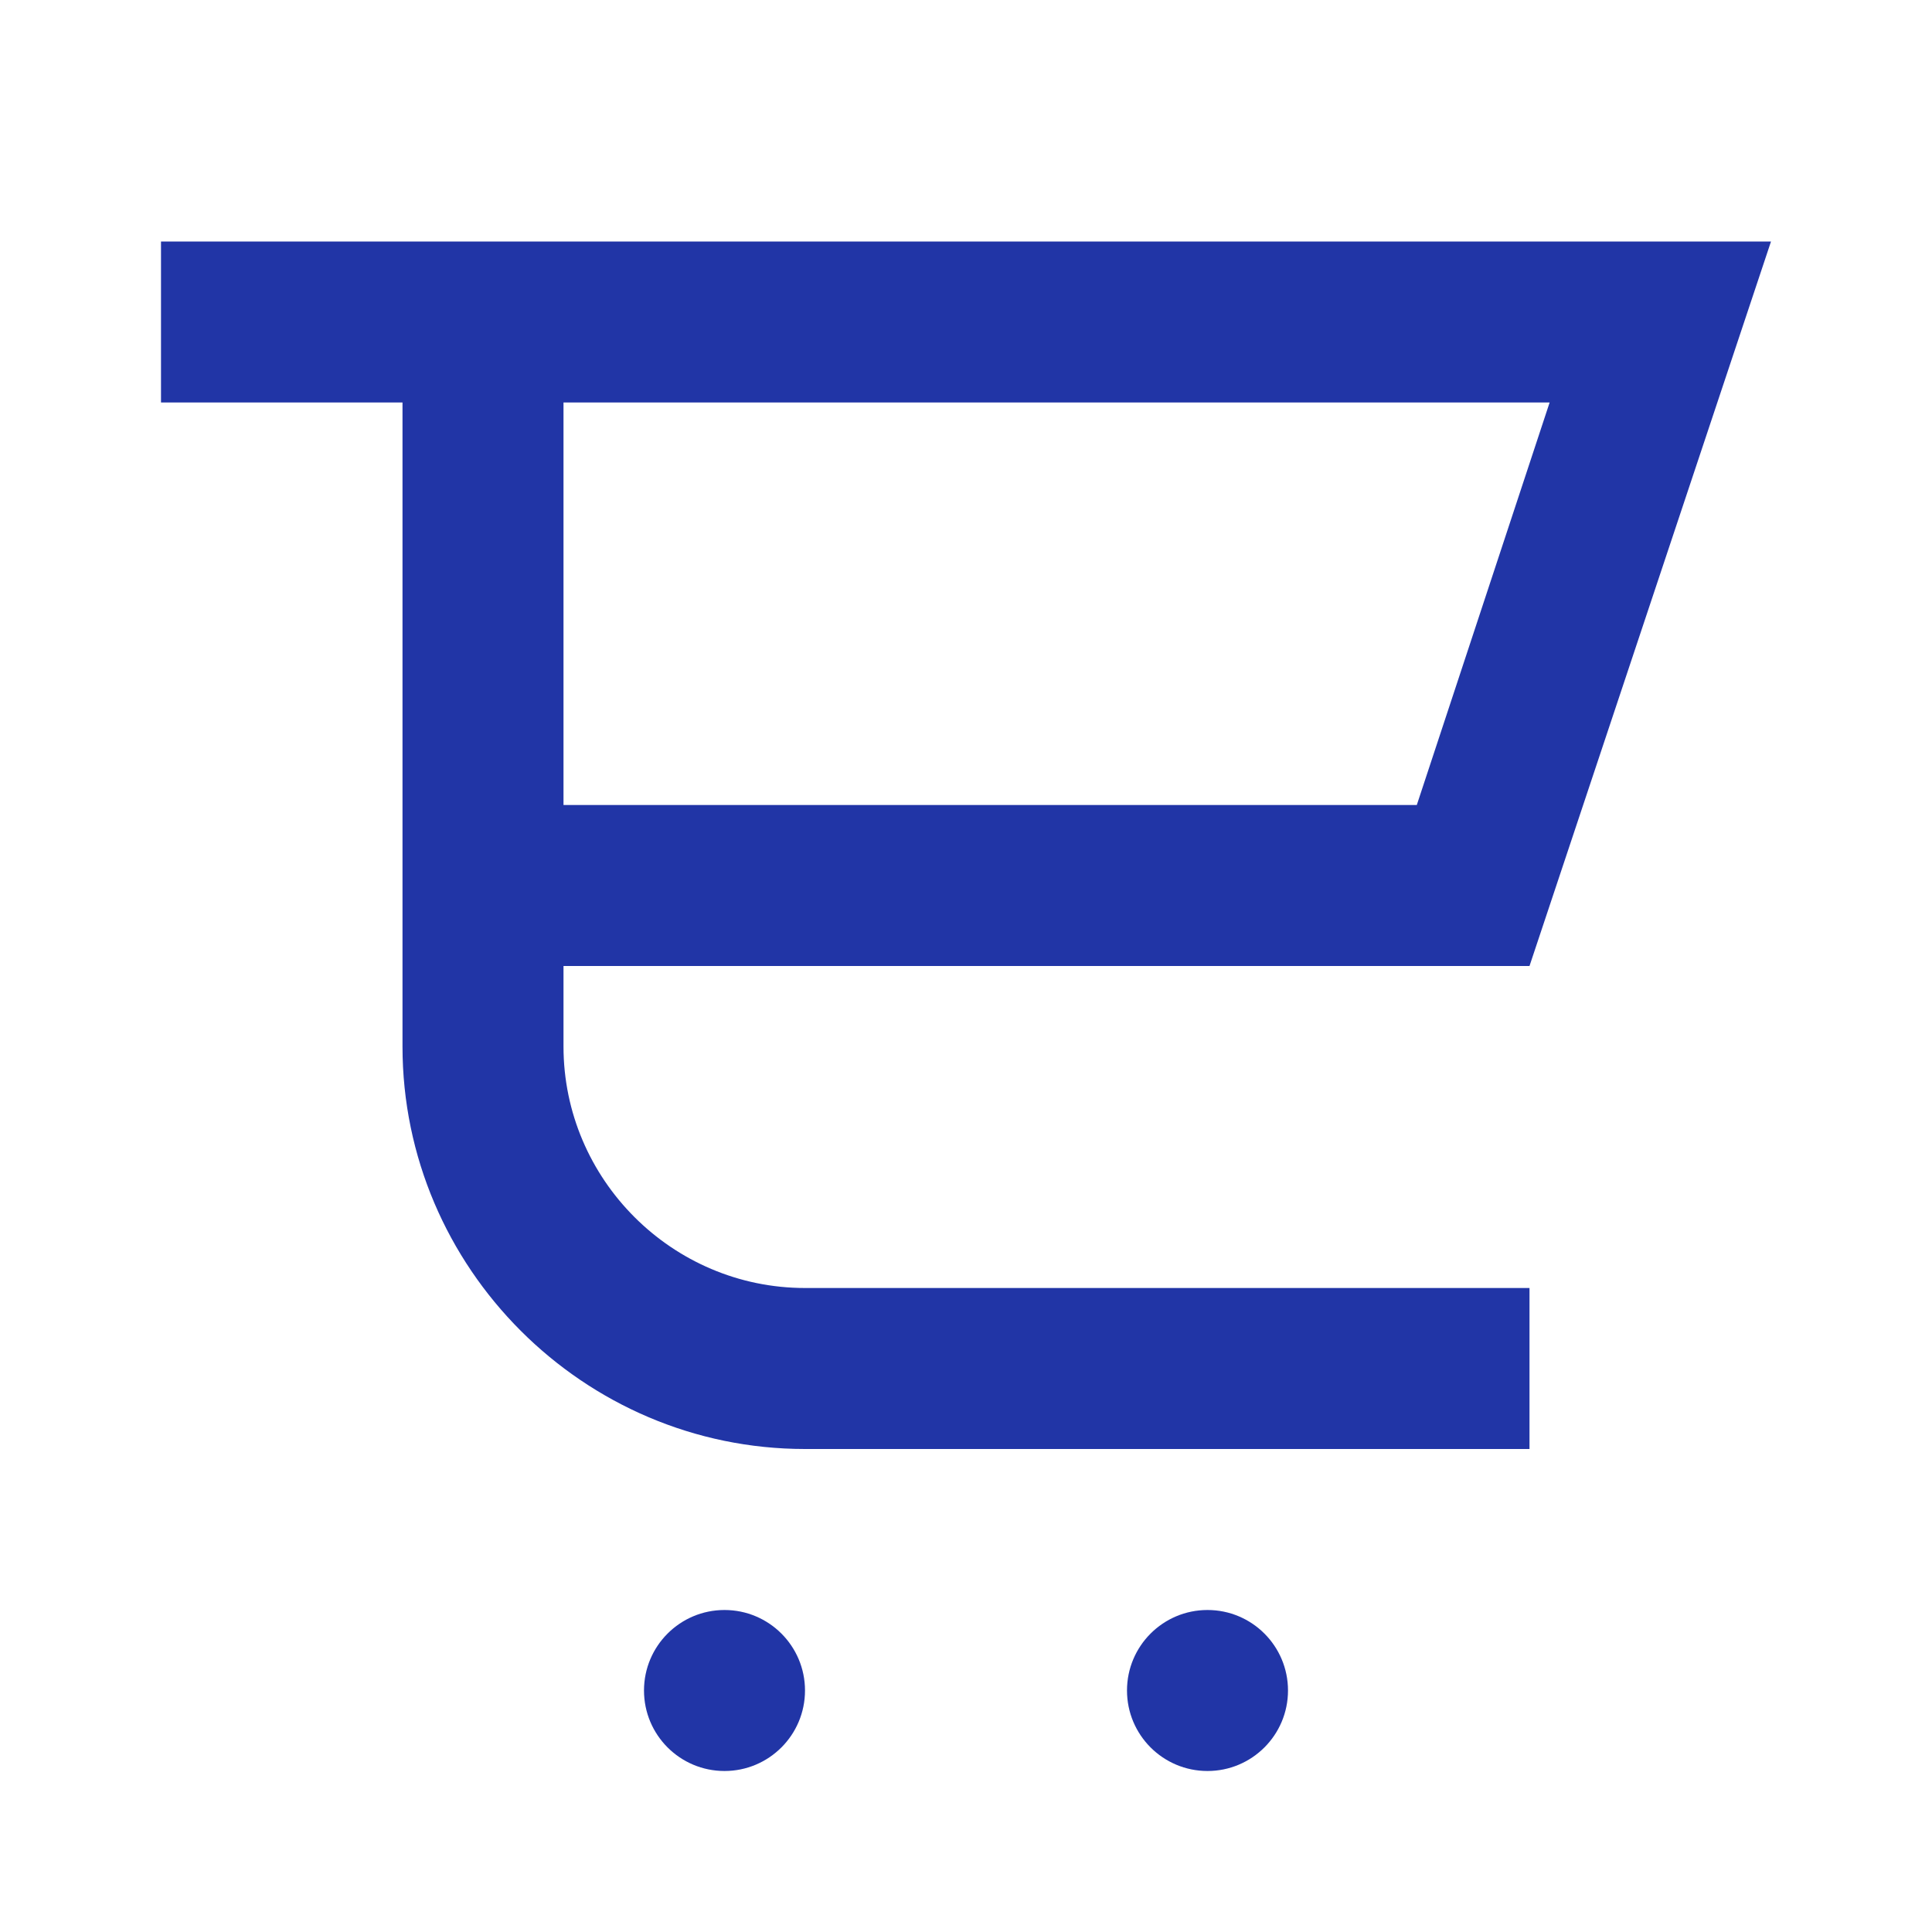 <?xml version="1.0" encoding="utf-8"?>
<!-- Generator: Adobe Illustrator 26.3.1, SVG Export Plug-In . SVG Version: 6.00 Build 0)  -->
<svg version="1.1" id="Layer_1" xmlns="http://www.w3.org/2000/svg" xmlns:xlink="http://www.w3.org/1999/xlink" x="0px" y="0px"
	 viewBox="0 0 48 48" style="enable-background:new 0 0 48 48;" xml:space="preserve">
<style type="text/css">
	.st0{fill:#2135A6;}
</style>
<g id="Shopicon">
	<path class="st0" d="M10,26c0,5.5,4.5,10,10,10h18v-4H20c-3.3,0-6-2.7-6-6v-2h24l6-18H4v4h6V26z M14,10h24.5l-3.3,10H14V10z"/>
	<circle class="st0" cx="18" cy="42" r="2"/>
	<circle class="st0" cx="30" cy="42" r="2"/>
</g>
</svg>

